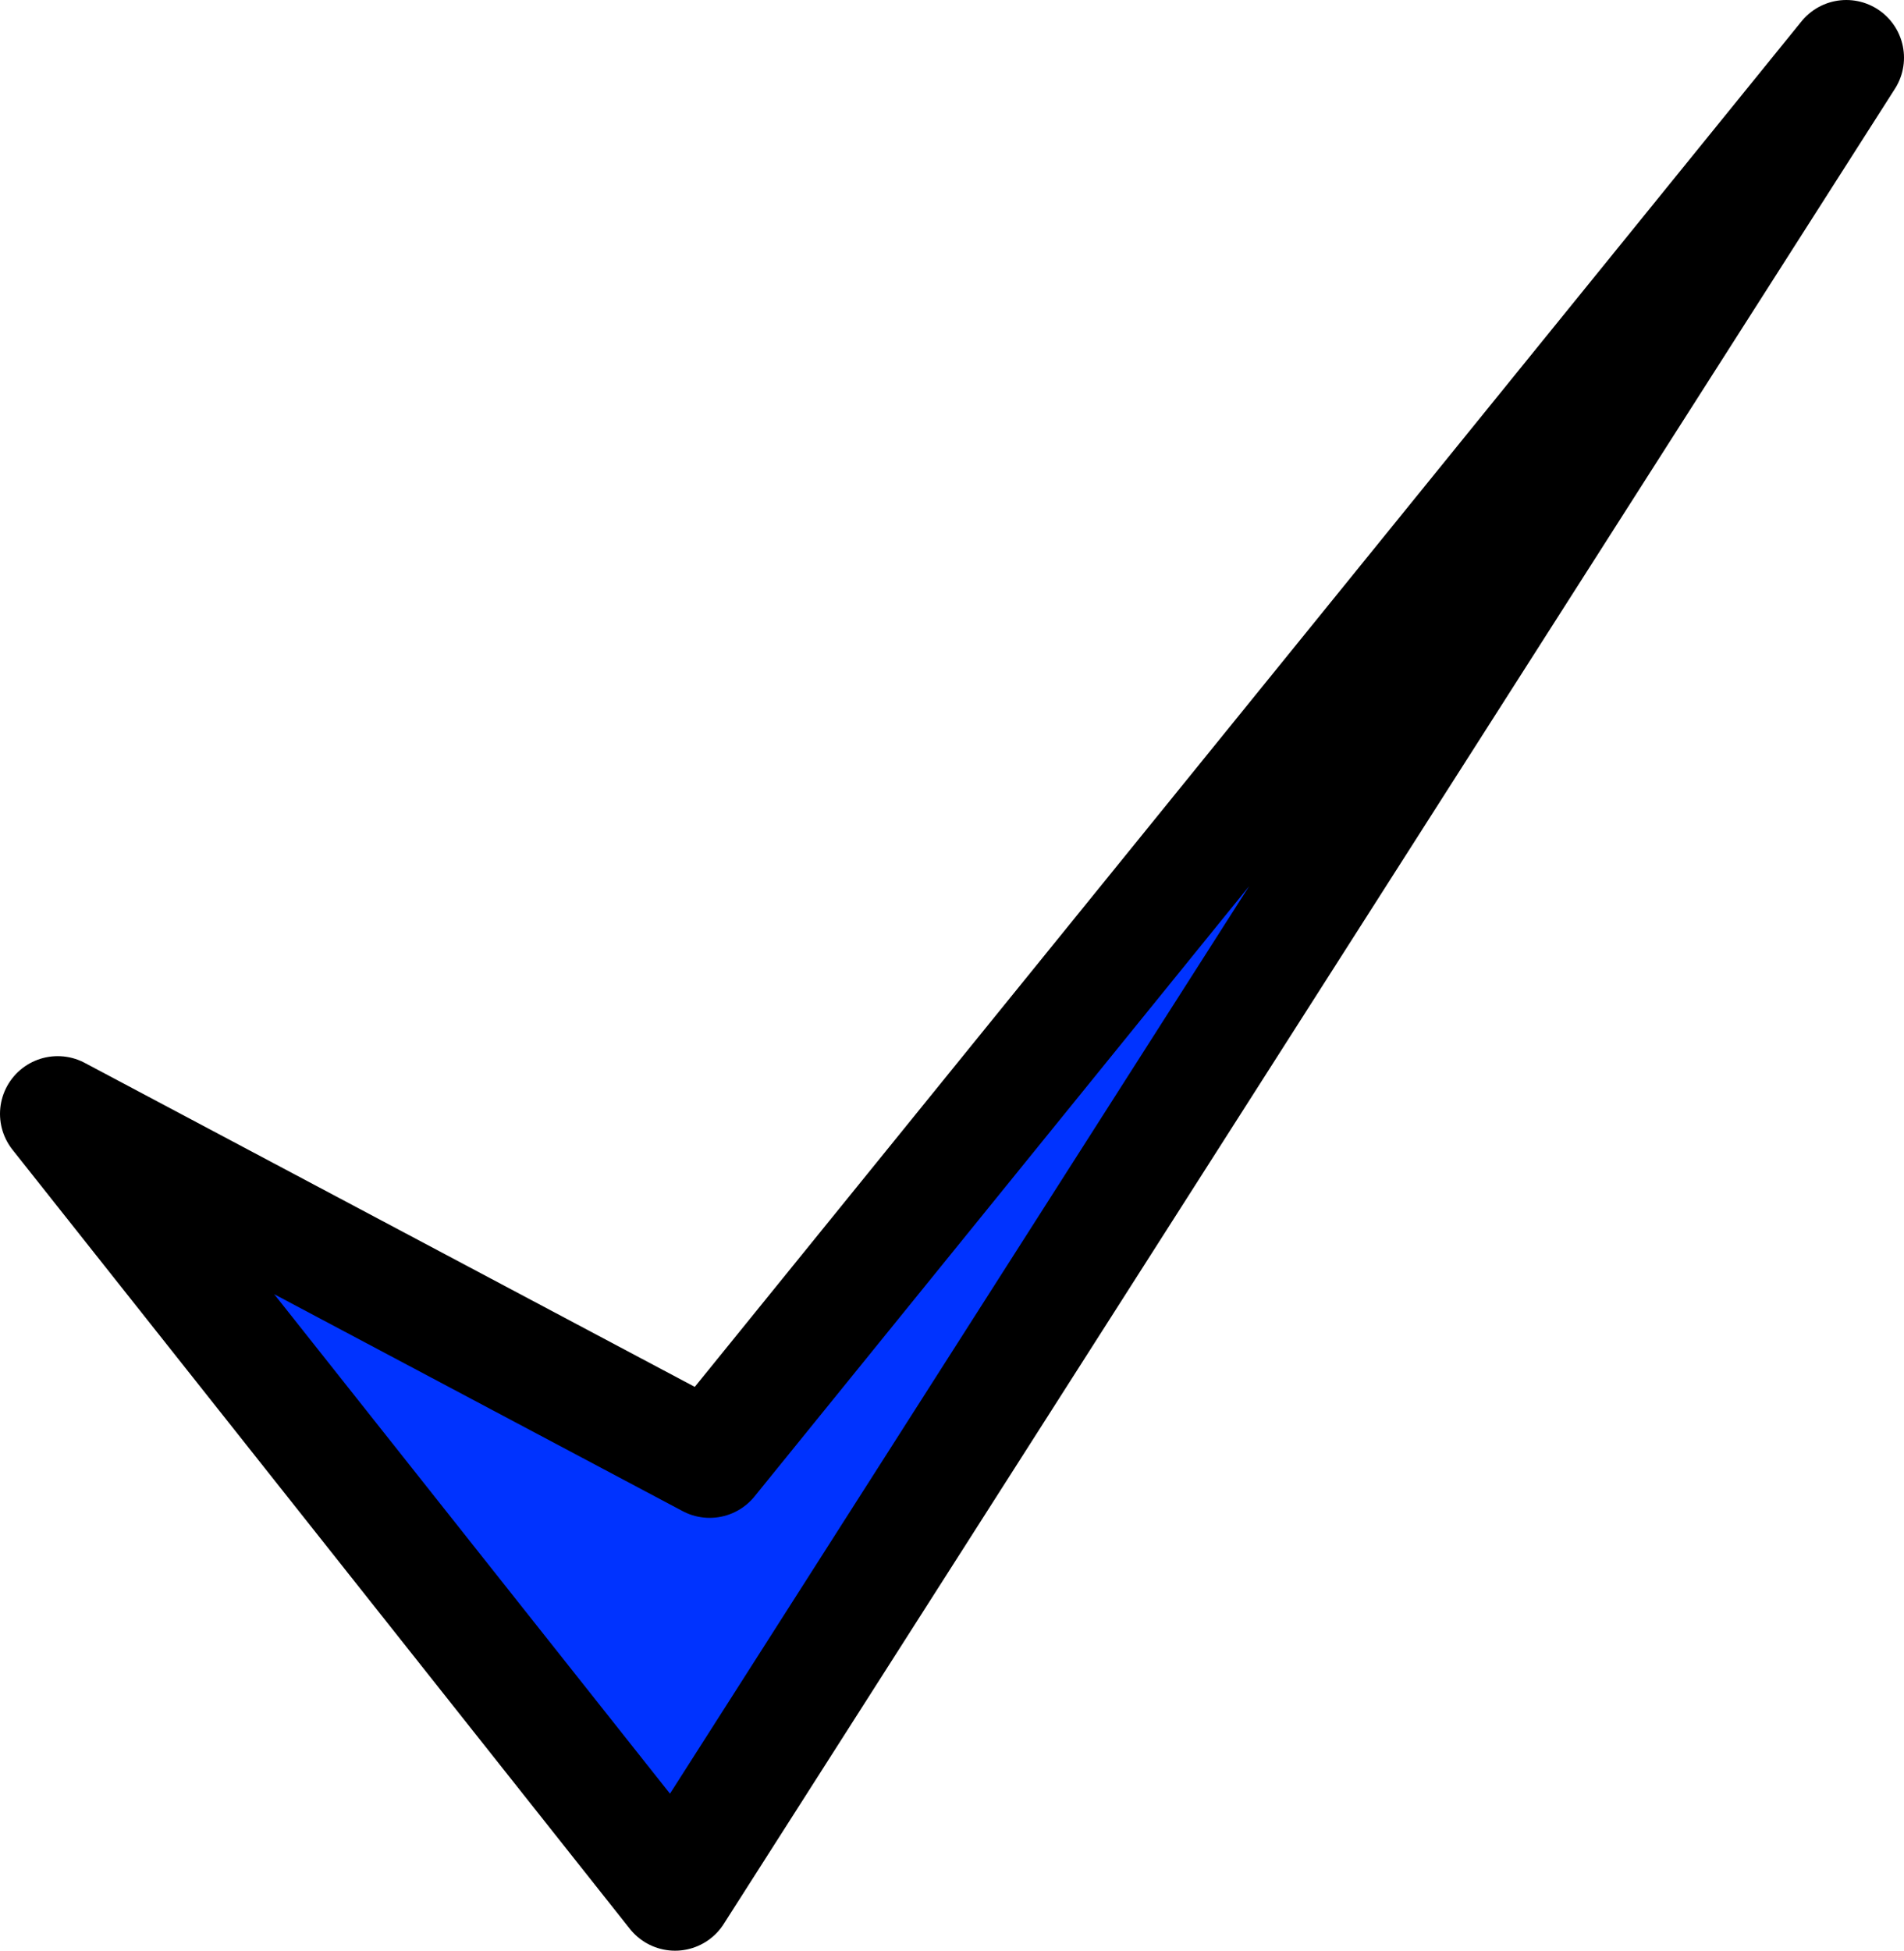 <?xml version="1.0" encoding="UTF-8" standalone="no"?>
<svg xmlns:xlink="http://www.w3.org/1999/xlink" height="16.9px" width="16.5px" xmlns="http://www.w3.org/2000/svg">
  <g transform="matrix(1.0, 0.0, 0.0, 1.0, 4.85, 11.85)">
    <path d="M11.15 -11.35 L1.0 4.55 -4.35 -2.2 1.3 0.8 11.15 -11.35" fill="#0033ff" fill-rule="evenodd" stroke="none"/>
    <path d="M11.15 -11.35 L1.3 0.8 -4.35 -2.2 1.0 4.55 11.15 -11.35 Z" fill="none" stroke="#000000" stroke-linecap="round" stroke-linejoin="round" stroke-width="1.0"/>
  </g>
</svg>

